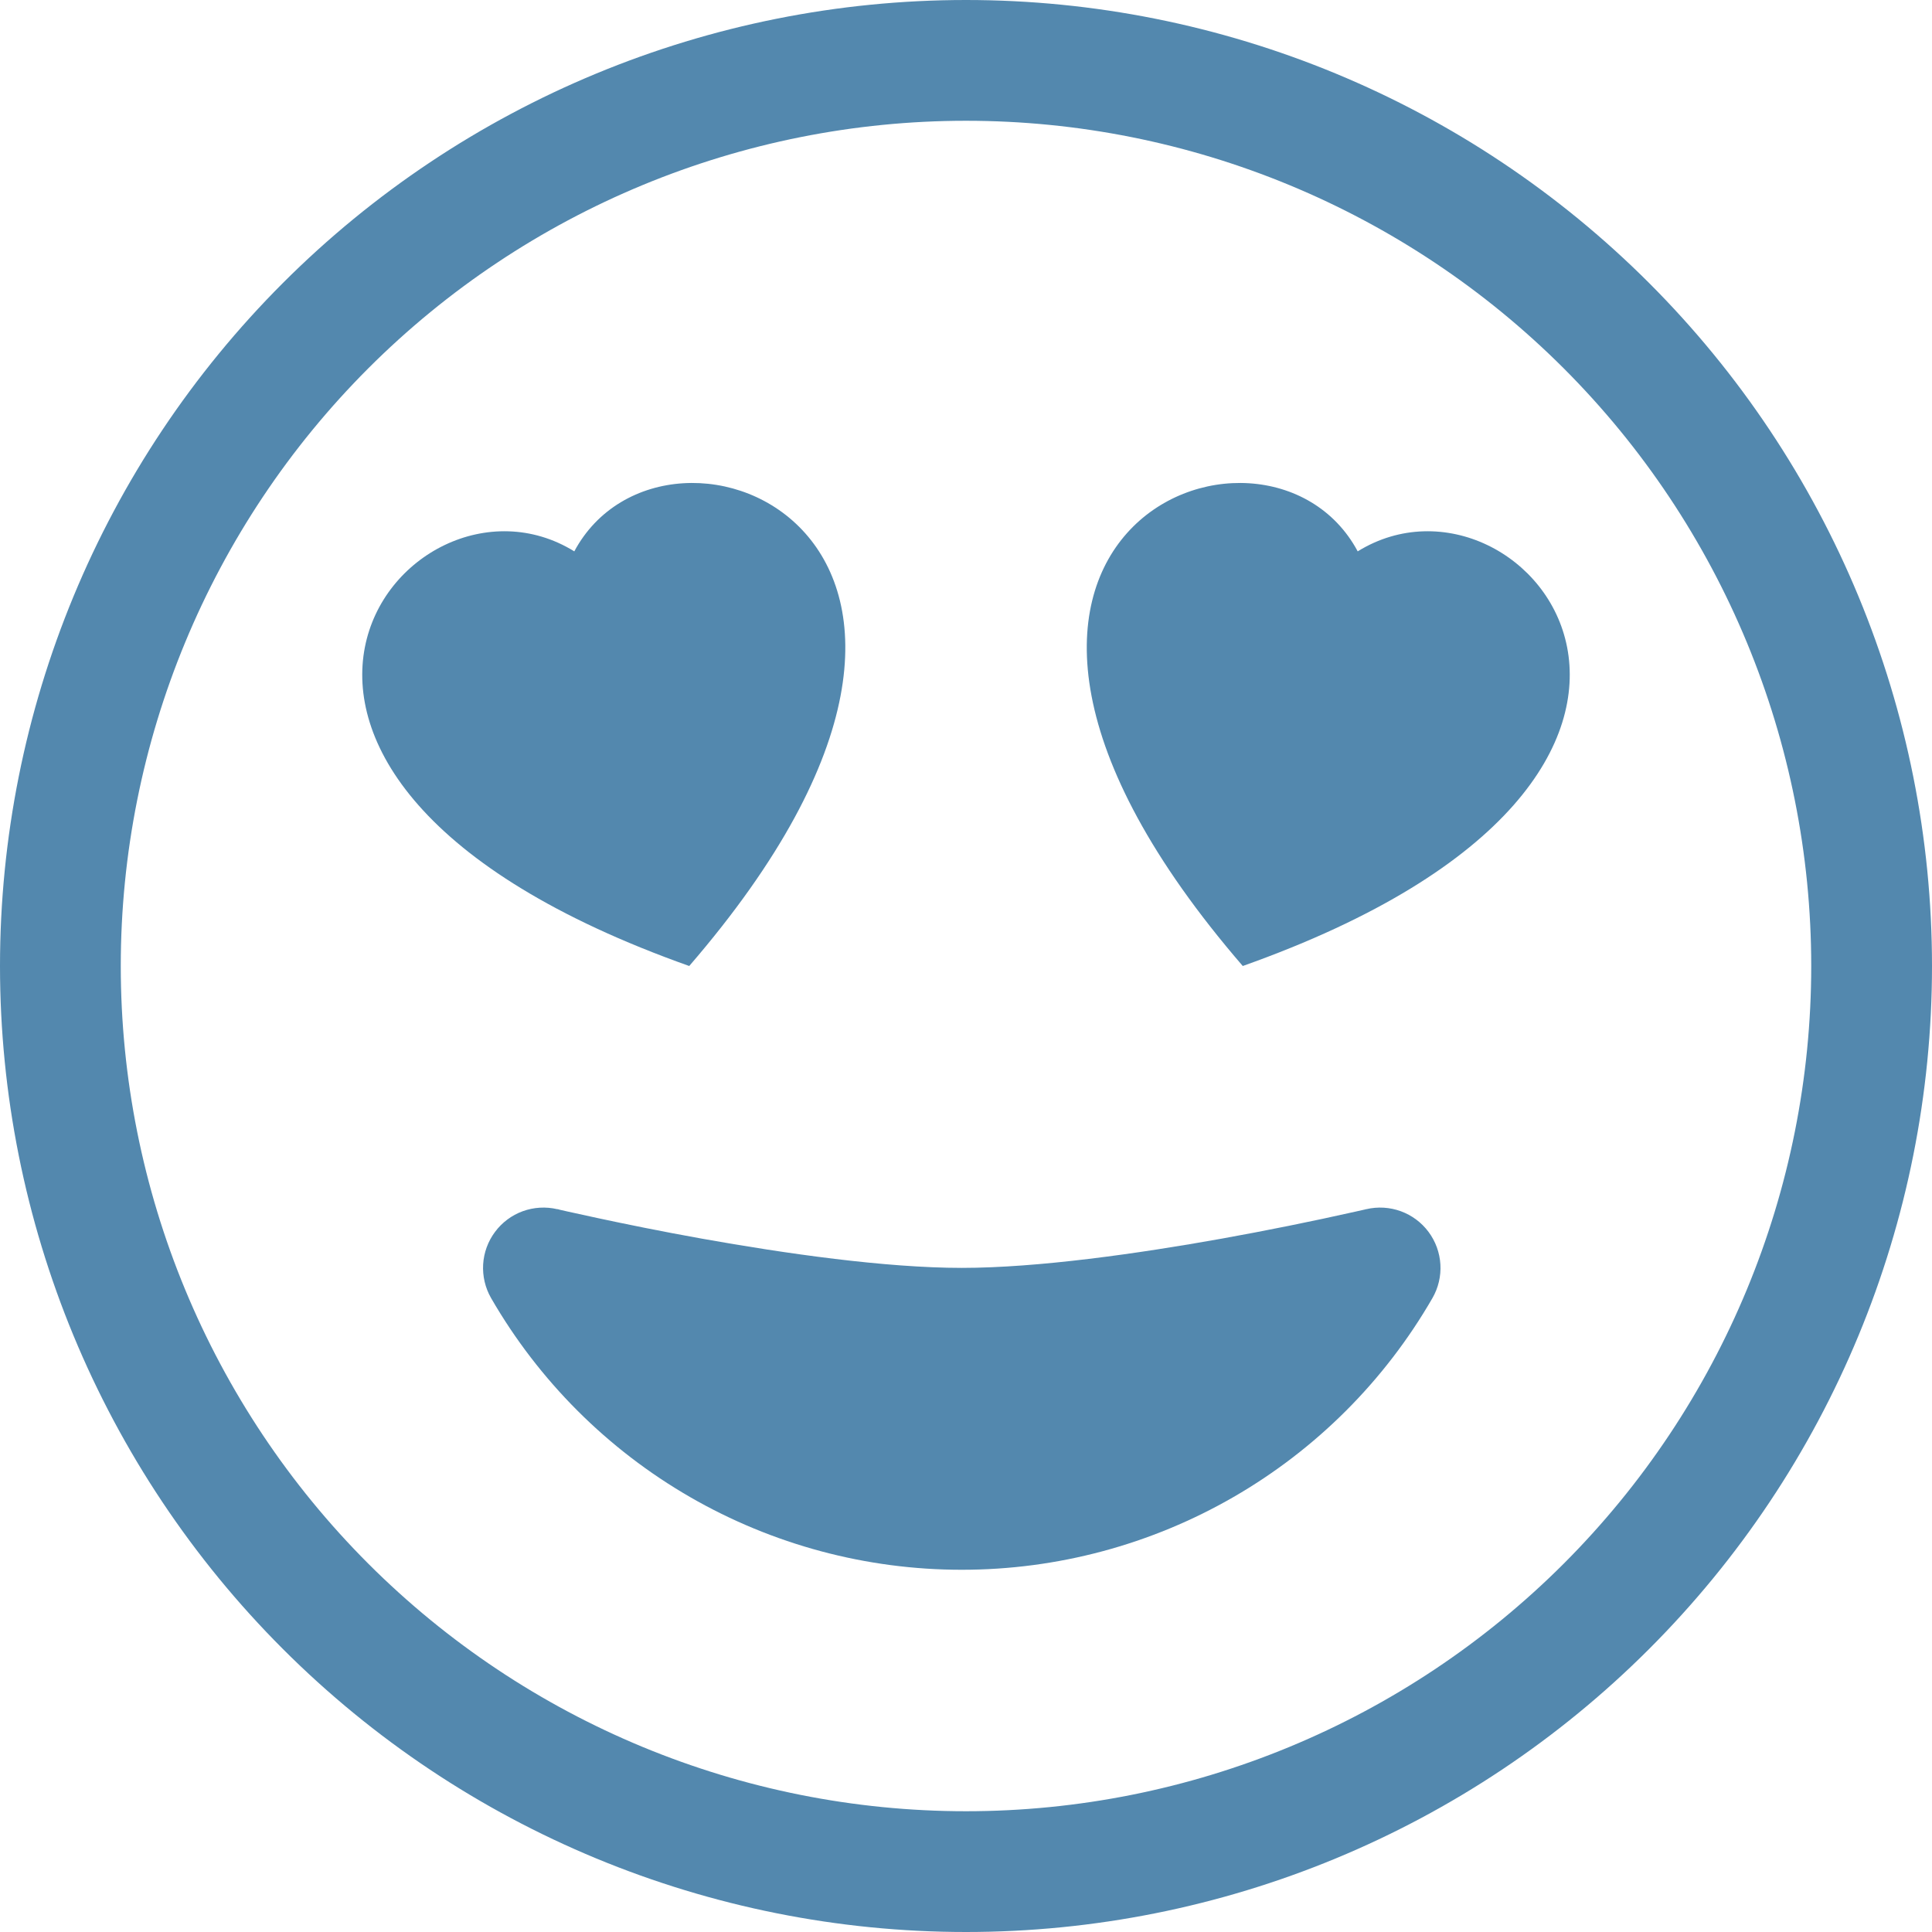 <svg width="55" height="55" viewBox="0 0 55 55" fill="none" xmlns="http://www.w3.org/2000/svg">
<g clip-path="url(#clip0_18_69)">
<path d="M27.5 51.562C21.118 51.562 14.998 49.027 10.485 44.515C5.973 40.002 3.438 33.882 3.438 27.5C3.438 21.118 5.973 14.998 10.485 10.485C14.998 5.973 21.118 3.438 27.5 3.438C33.882 3.438 40.002 5.973 44.515 10.485C49.027 14.998 51.562 21.118 51.562 27.5C51.562 33.882 49.027 40.002 44.515 44.515C40.002 49.027 33.882 51.562 27.5 51.562ZM27.5 55C34.794 55 41.788 52.103 46.945 46.945C52.103 41.788 55 34.794 55 27.5C55 20.206 52.103 13.212 46.945 8.055C41.788 2.897 34.794 0 27.5 0C20.206 0 13.212 2.897 8.055 8.055C2.897 13.212 0 20.206 0 27.5C0 34.794 2.897 41.788 8.055 46.945C13.212 52.103 20.206 55 27.5 55Z" fill="#5388AE"/>
<path d="M38.895 34.423C39.222 34.346 39.563 34.367 39.878 34.481C40.193 34.596 40.468 34.801 40.668 35.07C40.868 35.339 40.985 35.66 41.005 35.995C41.025 36.329 40.946 36.663 40.779 36.953C39.422 39.306 37.469 41.259 35.116 42.617C32.764 43.974 30.096 44.689 27.38 44.688C24.664 44.689 21.995 43.974 19.643 42.617C17.291 41.259 15.338 39.306 13.98 36.953C13.813 36.663 13.735 36.329 13.754 35.995C13.774 35.66 13.891 35.339 14.092 35.07C14.292 34.801 14.566 34.596 14.881 34.481C15.196 34.367 15.538 34.346 15.864 34.423H15.881L15.94 34.44L16.17 34.492L17.036 34.681C17.775 34.839 18.807 35.052 19.982 35.262C22.364 35.688 25.214 36.094 27.38 36.094C29.545 36.094 32.398 35.688 34.777 35.262C36.053 35.032 37.324 34.776 38.589 34.492L38.82 34.44L38.878 34.427L38.895 34.42V34.423ZM16.349 15.696C18.972 10.801 30.168 15.283 19.621 27.5C4.166 22.014 11.543 12.726 16.349 15.696ZM38.651 15.696C43.457 12.726 50.834 22.014 35.379 27.5C24.836 15.283 36.032 10.801 38.651 15.696Z" fill="#5388AE"/>
</g>
<defs>
<clipPath id="clip0_18_69">
<rect width="55" height="55" fill="white"/>
</clipPath>
</defs>
</svg>

